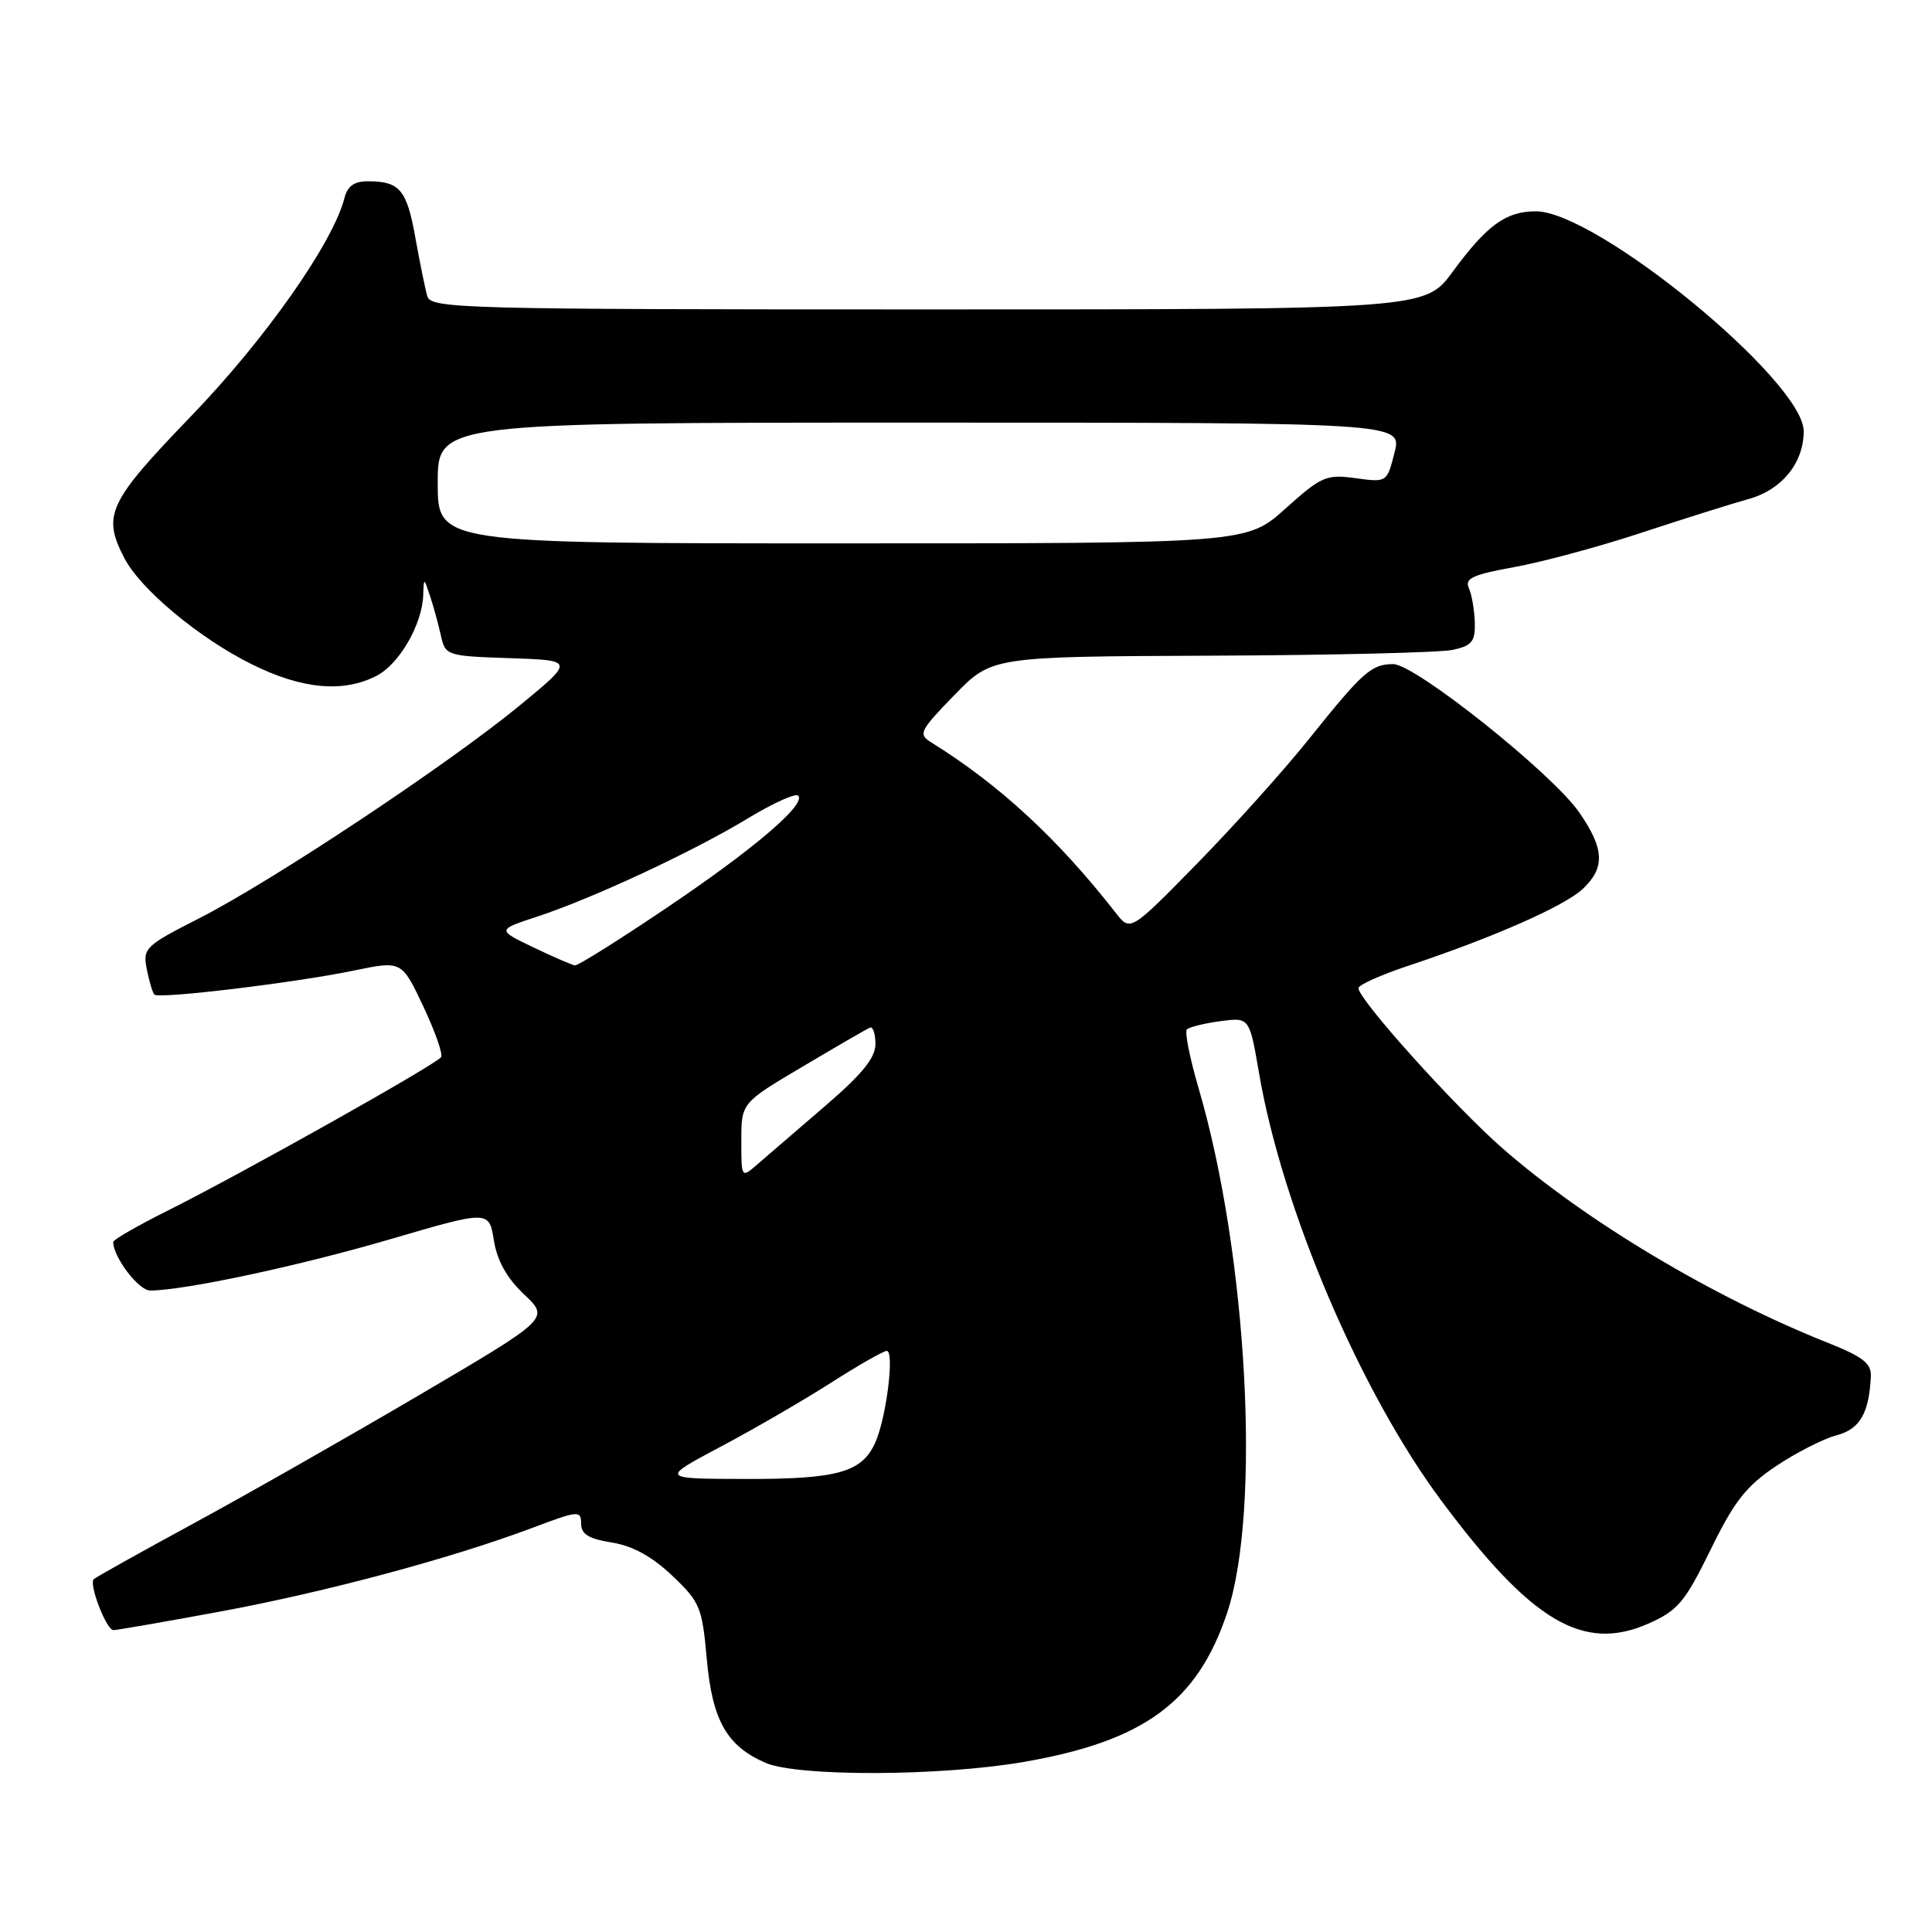 <?xml version="1.0" encoding="UTF-8" standalone="no"?>
<!DOCTYPE svg PUBLIC "-//W3C//DTD SVG 1.1//EN" "http://www.w3.org/Graphics/SVG/1.1/DTD/svg11.dtd" >
<svg xmlns="http://www.w3.org/2000/svg" xmlns:xlink="http://www.w3.org/1999/xlink" version="1.1" viewBox="0 0 256 256">
 <g >
 <path fill="currentColor"
d=" M 135.62 233.47 C 151.58 230.72 158.67 225.52 162.61 213.68 C 167.13 200.10 165.28 166.23 158.83 144.23 C 157.66 140.24 156.95 136.71 157.27 136.40 C 157.58 136.09 159.57 135.60 161.70 135.31 C 165.56 134.80 165.56 134.80 166.82 142.15 C 169.91 160.20 180.26 184.47 191.03 198.91 C 202.93 214.88 209.79 218.95 218.41 215.14 C 222.32 213.41 223.24 212.32 226.66 205.35 C 229.80 198.92 231.38 196.91 235.36 194.25 C 238.04 192.46 241.63 190.64 243.33 190.19 C 246.43 189.39 247.67 187.26 247.90 182.37 C 247.98 180.67 246.83 179.77 242.25 177.95 C 226.98 171.88 210.16 161.83 199.08 152.15 C 192.77 146.63 180.00 132.43 180.00 130.93 C 180.00 130.51 183.04 129.15 186.75 127.92 C 197.87 124.22 207.30 120.06 209.72 117.79 C 212.71 114.98 212.60 112.47 209.25 107.64 C 205.66 102.46 187.52 88.00 184.61 88.00 C 181.72 88.00 180.57 89.02 173.44 97.93 C 170.17 102.02 163.51 109.43 158.64 114.41 C 149.78 123.45 149.78 123.45 147.85 120.97 C 140.17 111.13 132.41 103.97 123.36 98.35 C 121.64 97.29 121.89 96.80 126.46 92.10 C 131.42 87.00 131.42 87.00 160.46 86.88 C 176.43 86.82 190.85 86.47 192.50 86.11 C 195.04 85.56 195.49 85.00 195.42 82.48 C 195.37 80.84 195.02 78.79 194.63 77.93 C 194.05 76.64 195.15 76.14 200.71 75.13 C 204.45 74.45 212.00 72.41 217.50 70.59 C 223.00 68.78 229.41 66.76 231.74 66.11 C 236.12 64.89 239.00 61.33 239.00 57.14 C 239.00 50.52 211.57 28.00 203.50 28.00 C 199.55 28.00 197.02 29.84 192.50 35.99 C 188.83 41.00 188.83 41.00 122.98 41.00 C 61.13 41.00 57.10 40.89 56.62 39.25 C 56.34 38.29 55.64 34.83 55.05 31.56 C 53.92 25.18 52.98 24.04 48.86 24.02 C 46.95 24.00 46.06 24.62 45.64 26.25 C 44.11 32.20 35.16 44.93 25.39 55.07 C 14.32 66.55 13.52 68.24 16.47 73.94 C 18.59 78.05 26.32 84.51 33.28 87.98 C 39.96 91.32 45.48 91.84 49.91 89.54 C 52.91 87.99 55.95 82.73 56.08 78.85 C 56.16 76.50 56.16 76.50 56.99 79.00 C 57.45 80.38 58.09 82.72 58.42 84.21 C 59.01 86.87 59.18 86.93 67.58 87.21 C 76.13 87.50 76.13 87.50 68.84 93.50 C 59.43 101.24 36.06 116.76 26.41 121.67 C 19.22 125.33 18.91 125.63 19.45 128.43 C 19.77 130.04 20.22 131.55 20.46 131.79 C 21.06 132.39 39.11 130.22 46.86 128.61 C 53.22 127.29 53.22 127.29 56.07 133.31 C 57.63 136.62 58.71 139.66 58.45 140.07 C 57.88 141.00 32.05 155.50 22.25 160.40 C 18.26 162.39 15.00 164.27 15.00 164.56 C 15.00 166.57 18.37 171.00 19.89 171.00 C 24.37 171.00 39.56 167.76 51.65 164.22 C 64.80 160.37 64.80 160.37 65.44 164.35 C 65.87 167.06 67.16 169.35 69.45 171.52 C 72.82 174.70 72.82 174.70 55.66 184.79 C 46.22 190.34 32.73 198.02 25.67 201.85 C 18.62 205.68 12.66 209.01 12.42 209.25 C 11.75 209.92 14.10 216.00 15.03 216.00 C 15.49 216.00 21.86 214.89 29.18 213.54 C 43.21 210.94 59.80 206.49 70.57 202.44 C 76.64 200.15 77.00 200.12 77.00 201.88 C 77.00 203.29 78.00 203.90 81.06 204.39 C 83.82 204.83 86.39 206.24 89.06 208.77 C 92.75 212.27 93.04 212.95 93.65 219.80 C 94.37 227.94 96.29 231.35 101.42 233.58 C 105.68 235.43 124.56 235.38 135.62 233.47 Z  M 95.50 191.69 C 99.90 189.36 106.47 185.55 110.11 183.22 C 113.74 180.90 117.07 179.00 117.50 179.00 C 118.56 179.00 117.43 187.97 115.96 191.19 C 114.17 195.11 110.96 196.00 98.70 195.97 C 87.50 195.94 87.50 195.94 95.50 191.69 Z  M 98.23 151.13 C 98.23 146.14 98.23 146.14 106.37 141.32 C 110.84 138.67 114.84 136.35 115.25 136.17 C 115.66 135.98 116.00 136.96 116.00 138.33 C 116.00 140.18 114.24 142.34 109.25 146.62 C 105.54 149.81 101.54 153.25 100.37 154.27 C 98.23 156.13 98.23 156.13 98.23 151.13 Z  M 70.67 125.53 C 65.84 123.21 65.84 123.21 71.17 121.46 C 78.54 119.04 91.92 112.80 99.11 108.43 C 102.42 106.43 105.41 105.07 105.76 105.43 C 106.88 106.55 99.84 112.56 88.19 120.39 C 81.98 124.58 76.58 127.96 76.19 127.92 C 75.81 127.88 73.33 126.80 70.67 125.53 Z  M 58.00 64.00 C 58.00 56.00 58.00 56.00 121.89 56.00 C 185.79 56.00 185.79 56.00 184.78 59.97 C 183.78 63.93 183.77 63.93 179.61 63.36 C 175.74 62.83 175.10 63.11 170.33 67.39 C 165.21 72.00 165.21 72.00 111.60 72.00 C 58.00 72.00 58.00 72.00 58.00 64.00 Z "/>
</g>
</svg>